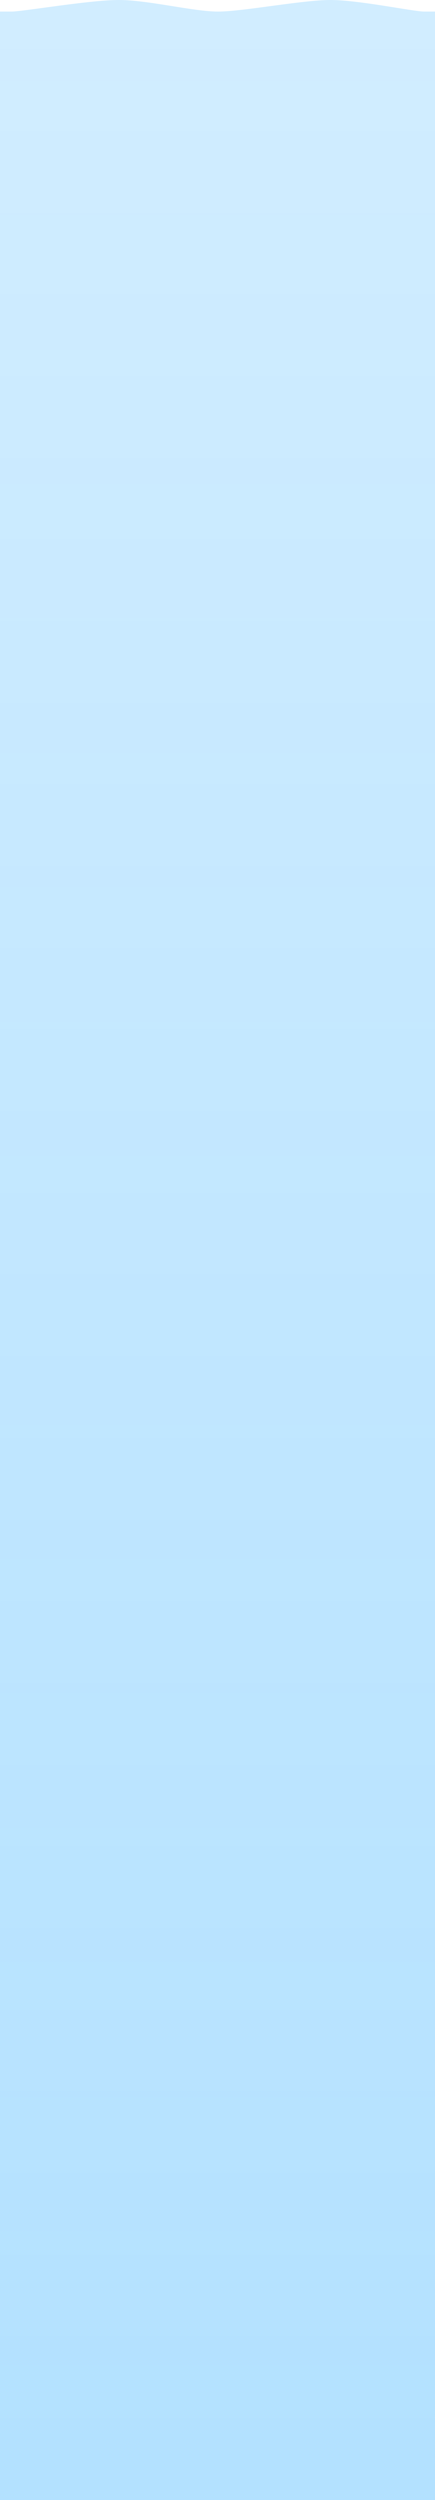 <svg width="828" height="4753" viewBox="0 0 828 4753" fill="none" xmlns="http://www.w3.org/2000/svg">
<path d="M0 22.011C0 22.011 0.786 22.011 22.017 22.011C43.248 22.011 170 0 226 0C282 0 368 22.011 415 22.011C462 22.011 575 0 629 0C683 0 787.111 22.011 807.556 22.011C828 22.011 828 22.011 828 22.011V4753H0V22.011Z" fill="url(#paint0_linear_1951_88)" fill-opacity="0.3"/>
<defs>
<linearGradient id="paint0_linear_1951_88" x1="414" y1="0" x2="414" y2="4753" gradientUnits="userSpaceOnUse">
<stop stop-color="#009BFF" stop-opacity="0.6"/>
<stop offset="1" stop-color="#009BFF"/>
</linearGradient>
</defs>
</svg>
